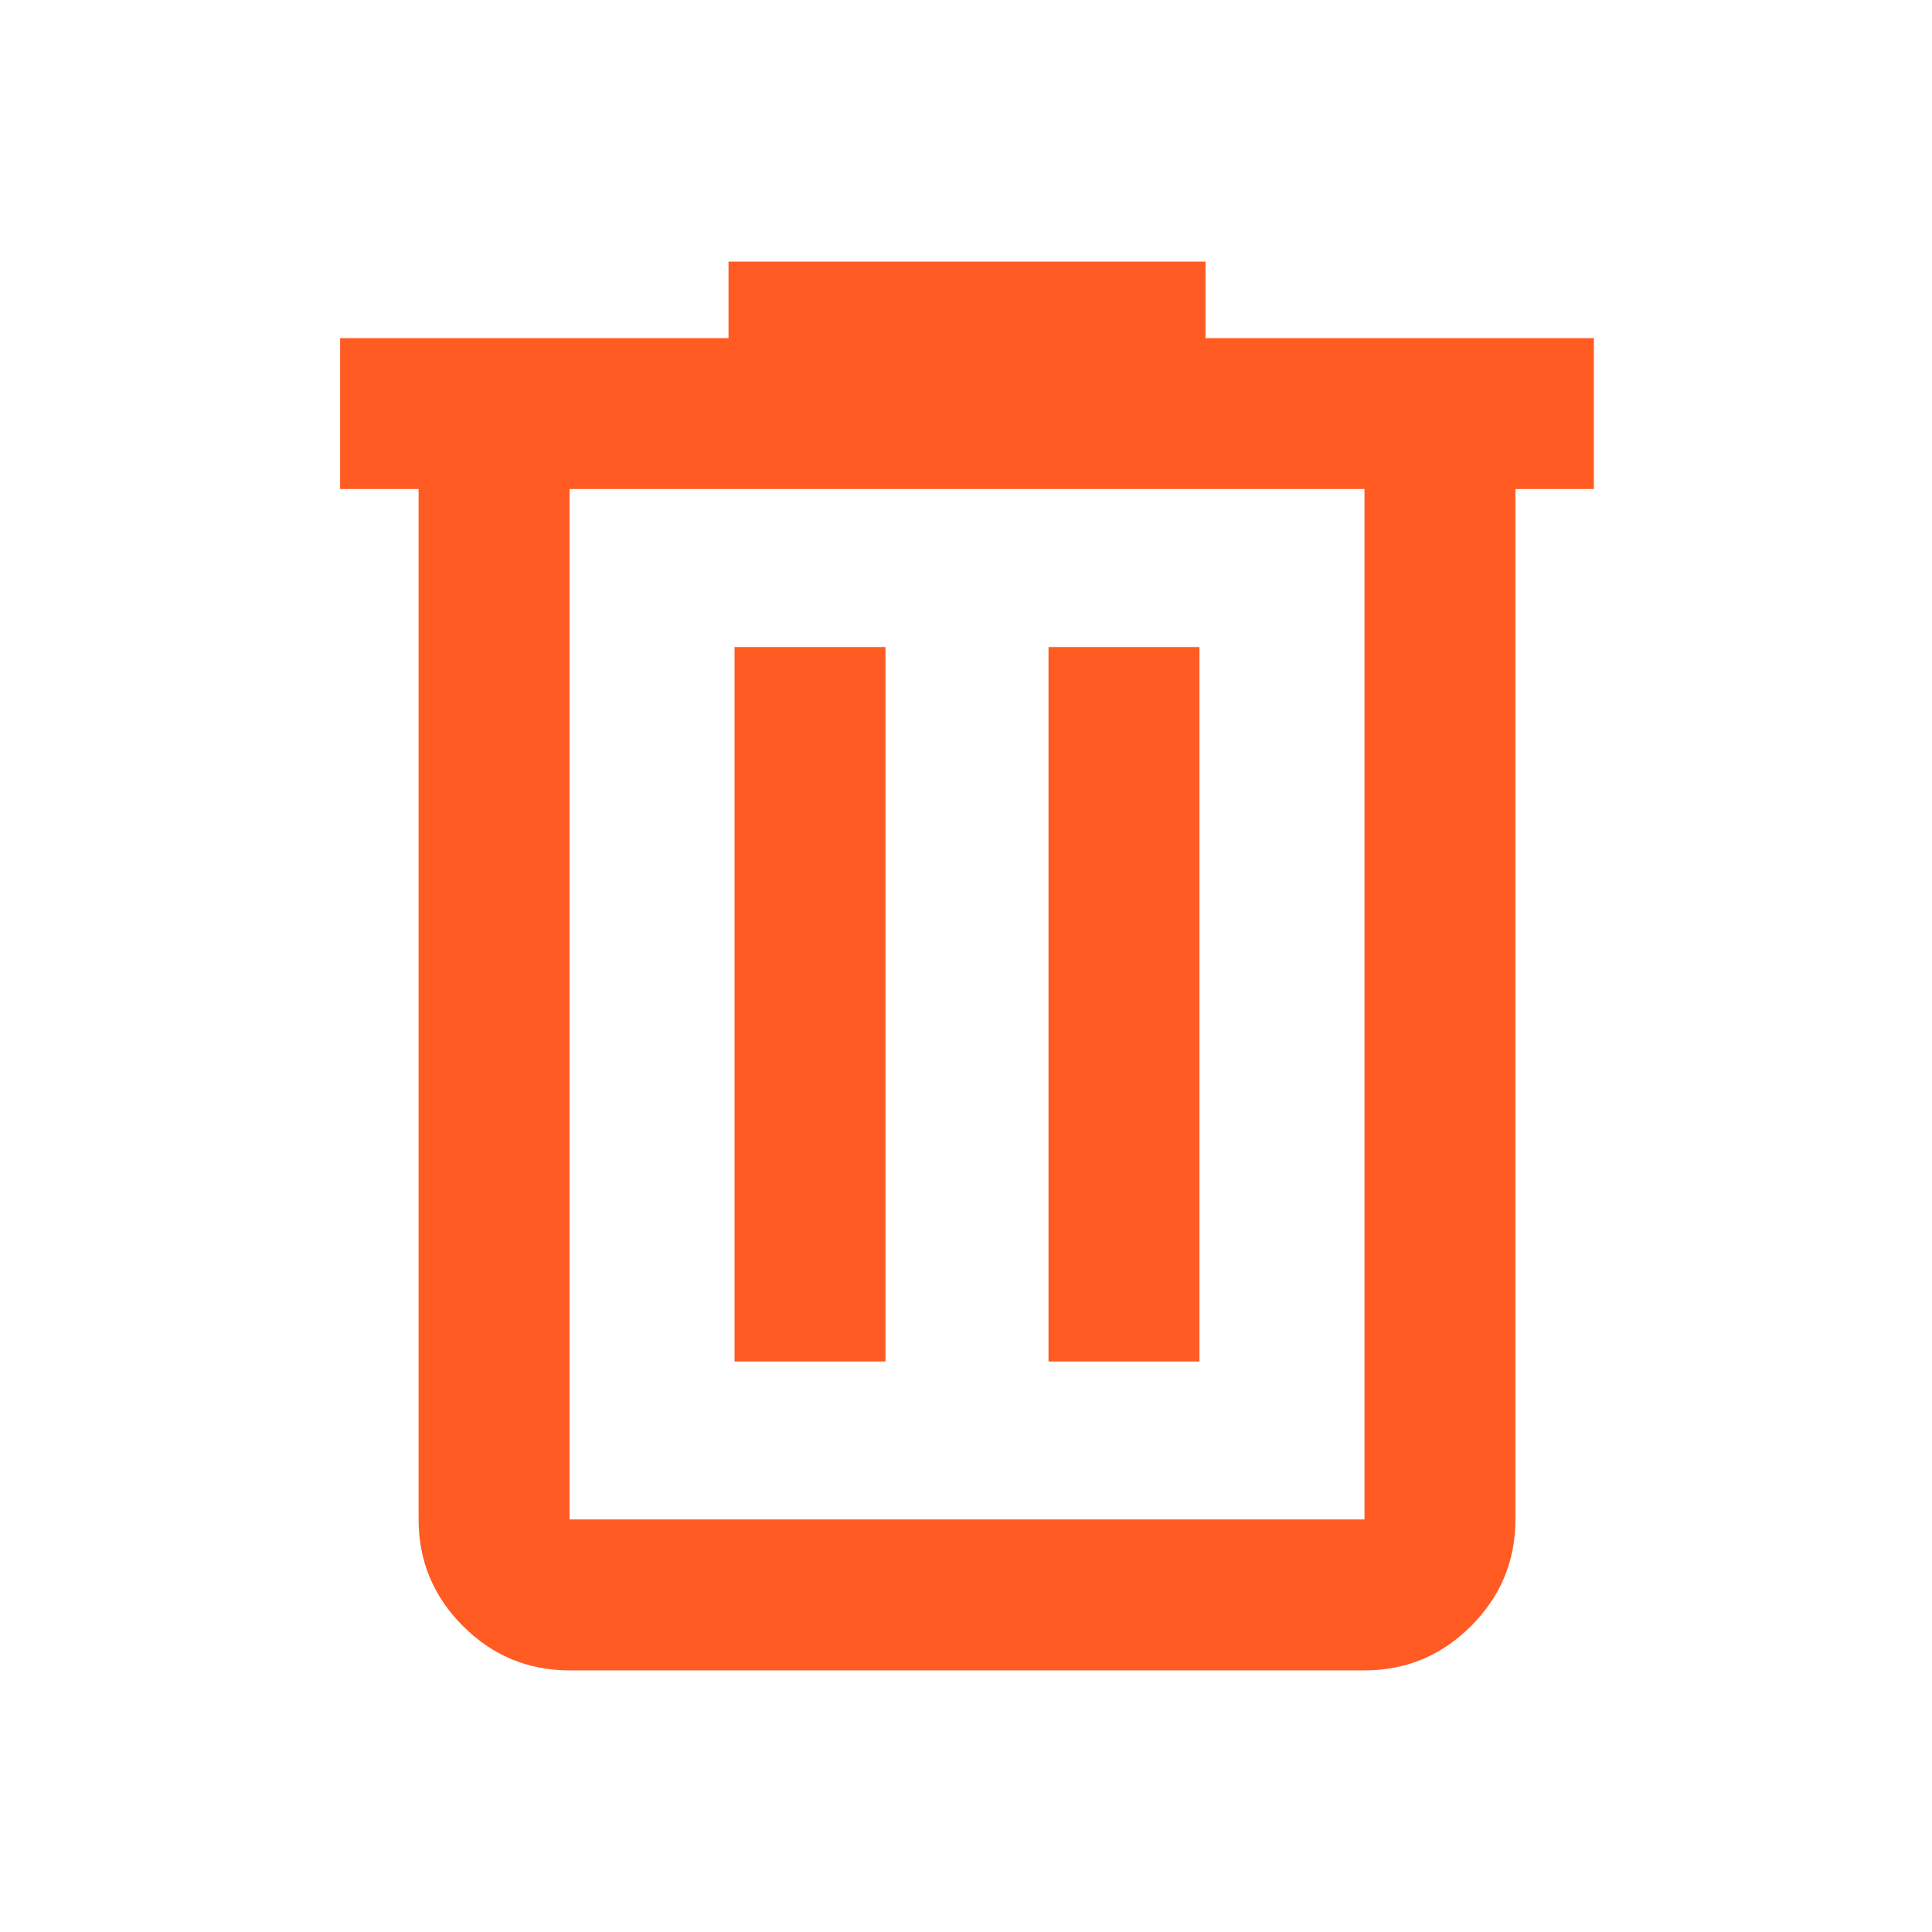 <svg xmlns="http://www.w3.org/2000/svg" height="24px" viewBox="0 -960 960 960" width="24px" fill="#ff5b22"><path d="M283-130q-30.94 0-52.97-22.03Q208-174.06 208-205v-512h-39v-75h193v-38h237v38h193v75h-39v512q0 30.94-22.03 52.97Q708.94-130 678-130H283Zm395-587H283v512h395v-512ZM365-283.5h75v-355h-75v355Zm156 0h75v-355h-75v355ZM283-717v512-512Z"/></svg>